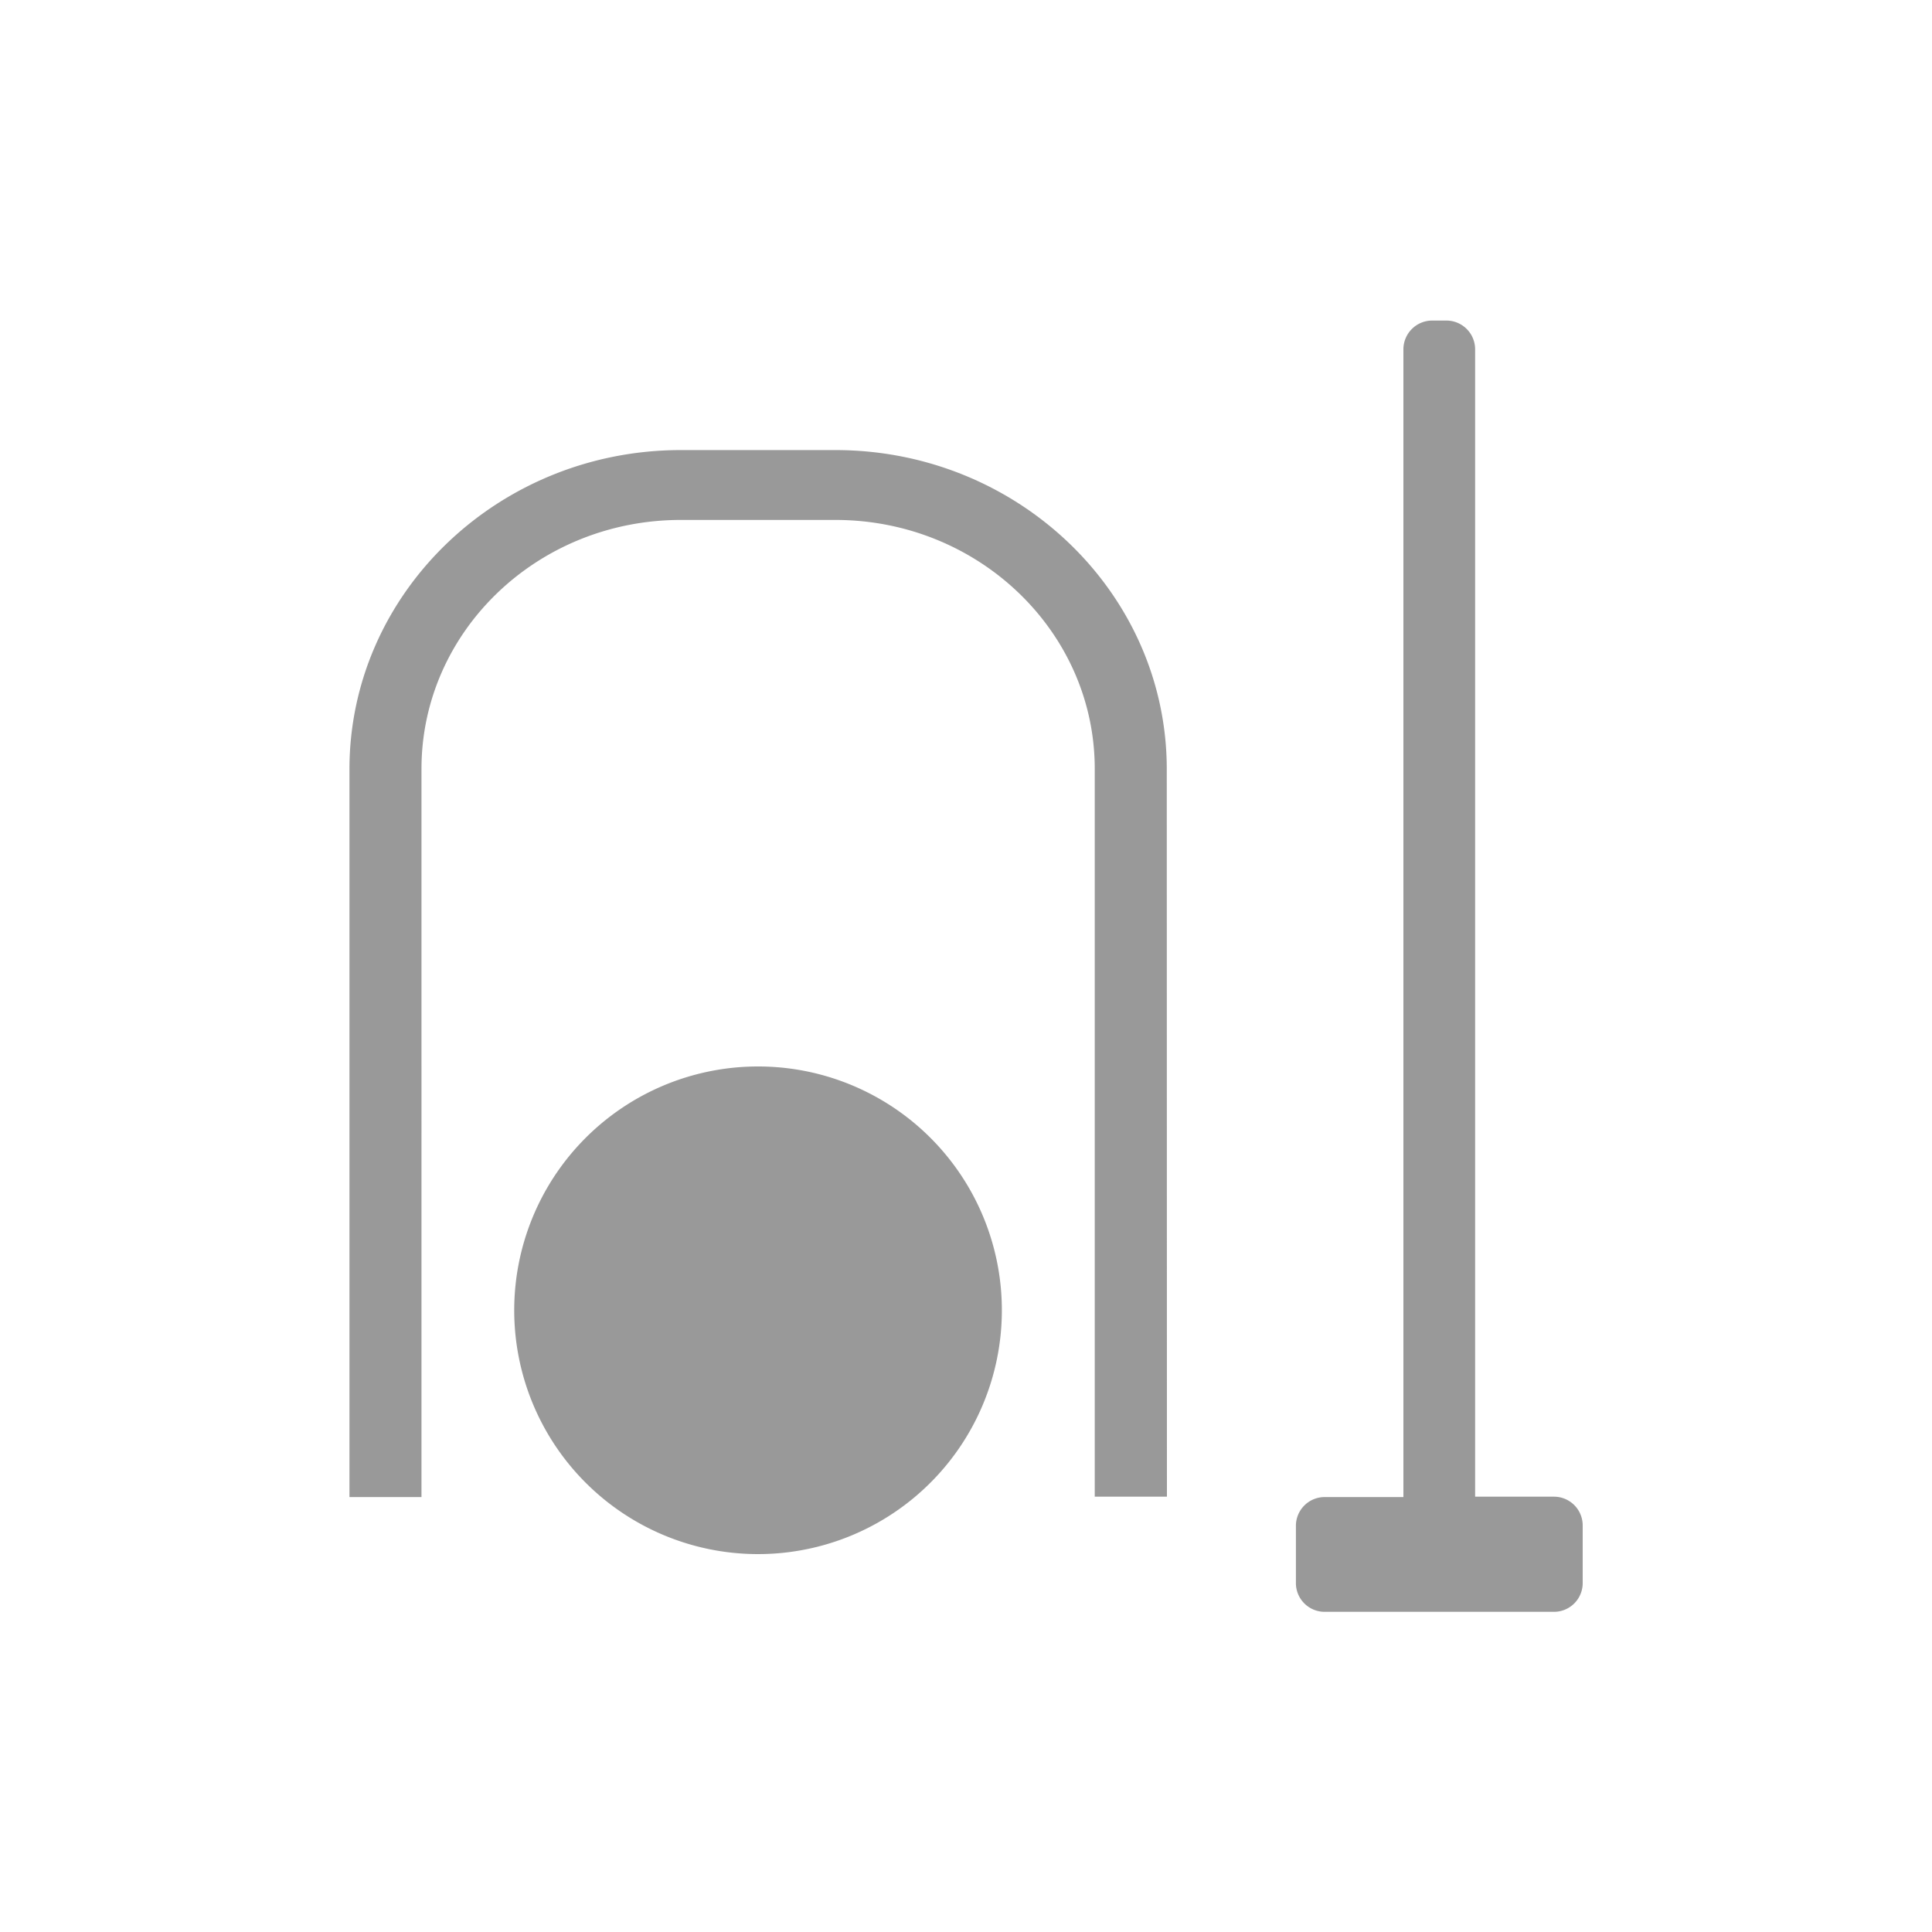 <svg id="Layer_1" data-name="Layer 1" xmlns="http://www.w3.org/2000/svg" viewBox="0 0 250 250"><defs><style>.cls-1{fill:#999;}</style></defs><path class="cls-1" d="M129.64,169.54A31.55,31.55,0,1,1,98.09,138,31.54,31.54,0,0,1,129.64,169.54Zm21.34-70c0-22.77-19.23-41.3-42.88-41.3h-20c-23.65,0-42.88,18.53-42.88,41.3v94.18h9.32V99.49c0-17.76,15-32.21,33.56-32.21h20c18.51,0,33.56,14.45,33.56,32.21v94.18H151Zm53.82,97.89v7.42a3.72,3.72,0,0,1-3.71,3.72H171.4a3.72,3.72,0,0,1-3.71-3.72v-7.42a3.72,3.72,0,0,1,3.71-3.71h10.2V45.2a3.73,3.73,0,0,1,3.72-3.72h1.85a3.72,3.72,0,0,1,3.71,3.72V193.67h10.21A3.72,3.72,0,0,1,204.8,197.38Z"/></svg>